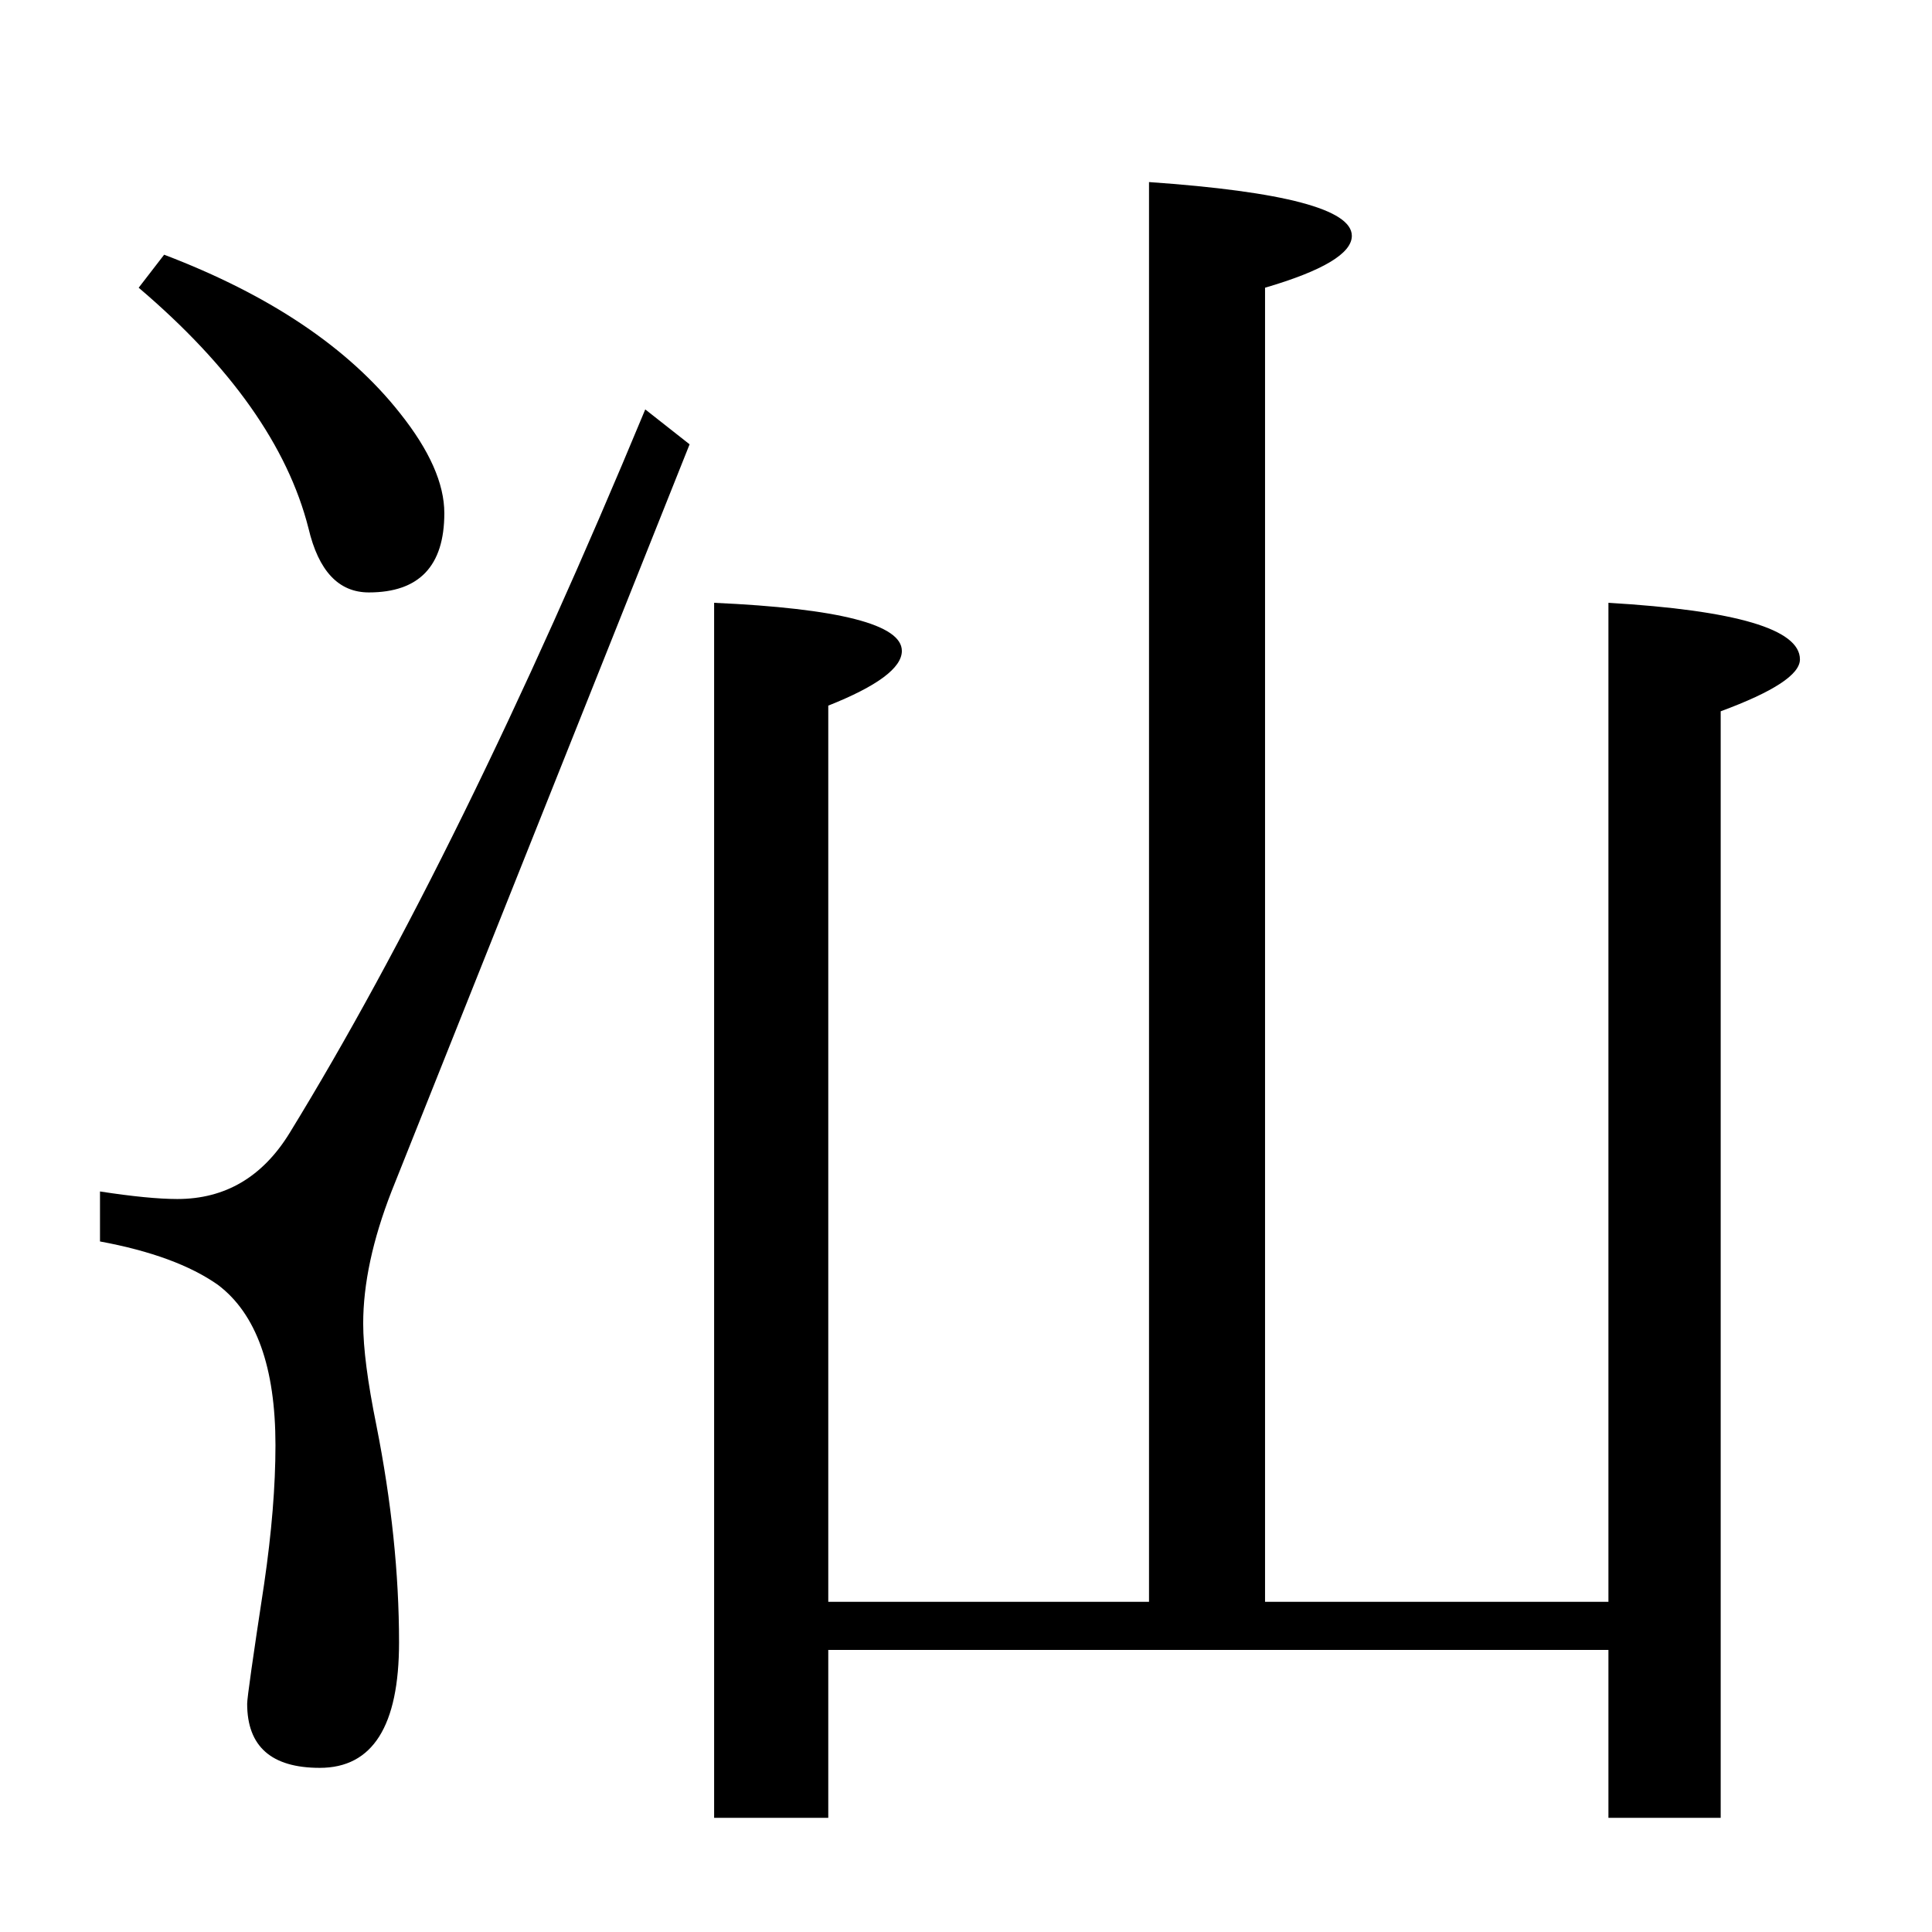 <?xml version="1.0" standalone="no"?>
<!DOCTYPE svg PUBLIC "-//W3C//DTD SVG 1.1//EN" "http://www.w3.org/Graphics/SVG/1.1/DTD/svg11.dtd" >
<svg xmlns="http://www.w3.org/2000/svg" xmlns:xlink="http://www.w3.org/1999/xlink" version="1.1" viewBox="0 -246 2048 2048">
  <g transform="matrix(1 0 0 -1 0 1802)">
   <path fill="currentColor"
d="M878 350h340v1505q215 -15 215 -57q0 -28 -92 -55v-1393h364v1059q203 -12 203 -60q0 -24 -84 -55v-1173h-119v178h-827v-178h-121v1288q199 -9 199 -51q0 -27 -78 -58v-950zM106 732v53q52 -8 82 -8q76 0 119 70q181 295 377 767l47 -37l-316 -792q-30 -77 -30 -140
q0 -39 14 -108q24 -121 24 -230q0 -133 -84 -133q-77 0 -77 68q0 9 18 127q12 82 12 147q0 124 -61 170q-44 31 -125 46zM147 1743l27 35q168 -64 250 -168q47 -59 47 -106q0 -84 -80 -84q-48 0 -64 68q-33 130 -180 255z" />
  </g>

</svg>
